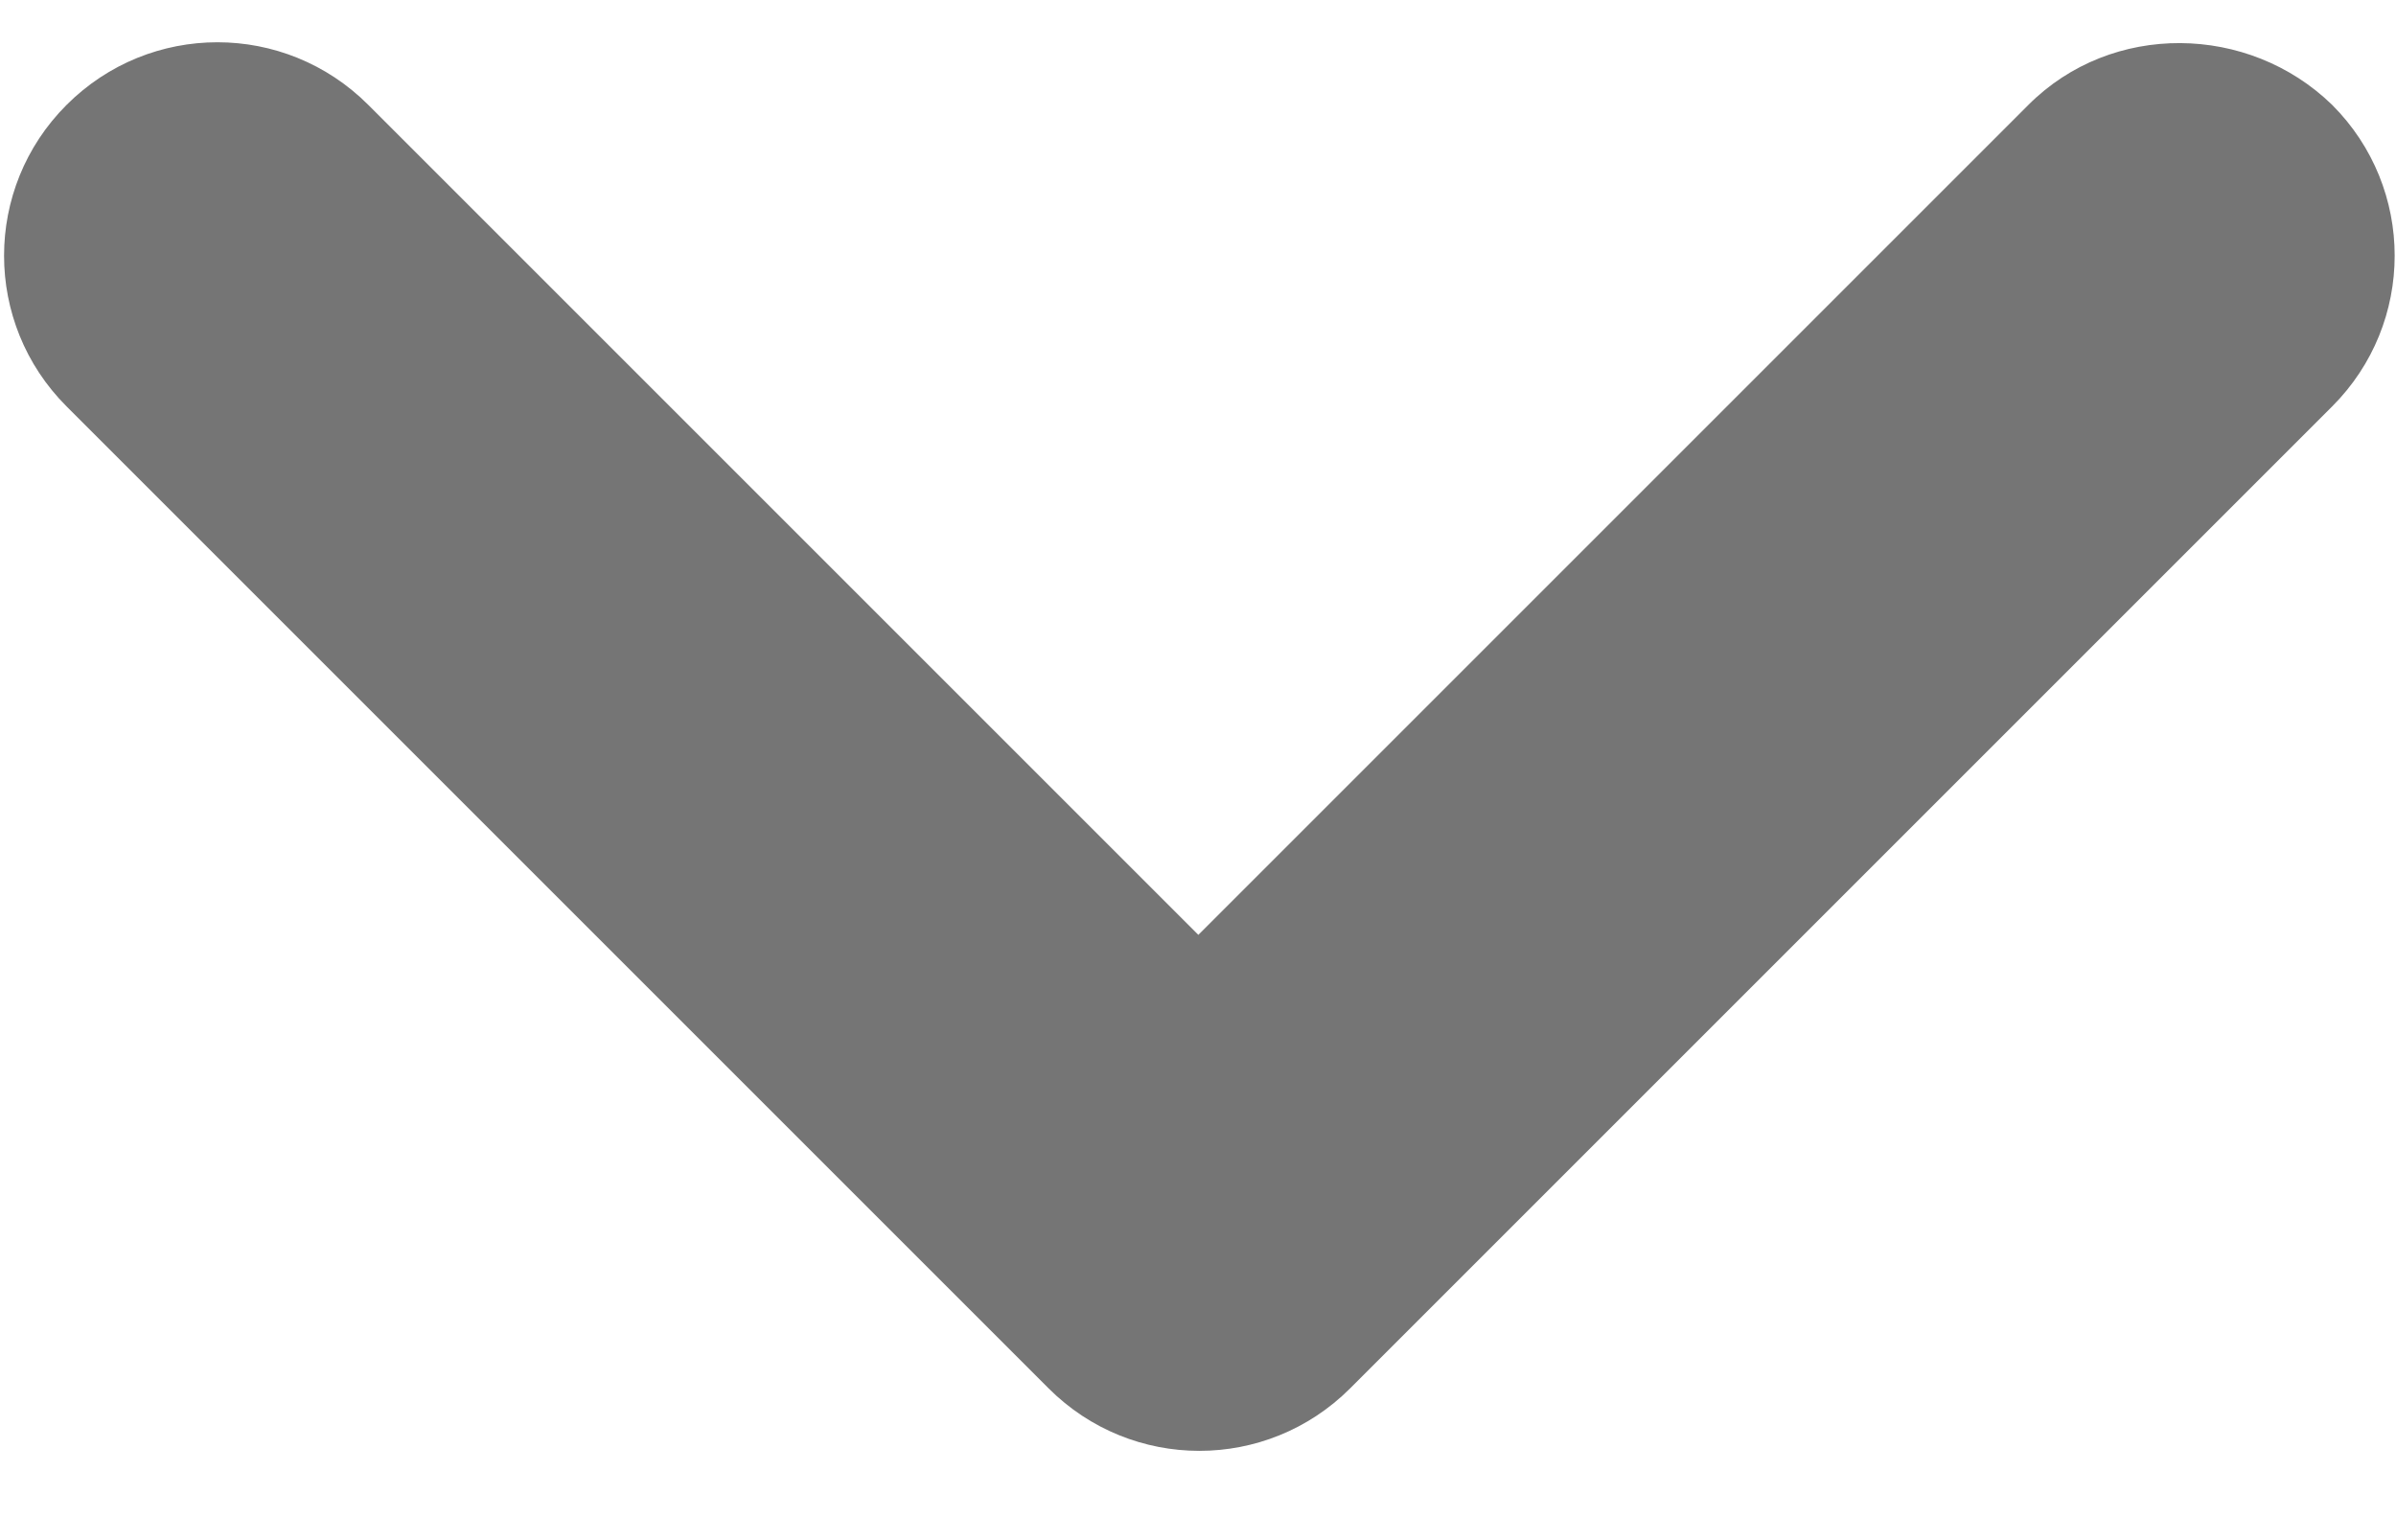 <svg width="14" height="9" viewBox="0 0 14 9" fill="none" xmlns="http://www.w3.org/2000/svg">
<path d="M11.852 0.613L7.002 5.463L2.152 0.613C1.664 0.125 0.877 0.125 0.389 0.613C-0.098 1.1 -0.098 1.888 0.389 2.375L6.127 8.113C6.614 8.6 7.402 8.6 7.889 8.113L13.627 2.375C14.114 1.888 14.114 1.1 13.627 0.613C13.139 0.138 12.339 0.125 11.852 0.613Z" fill="black" fill-opacity="0.54"/>
</svg>

